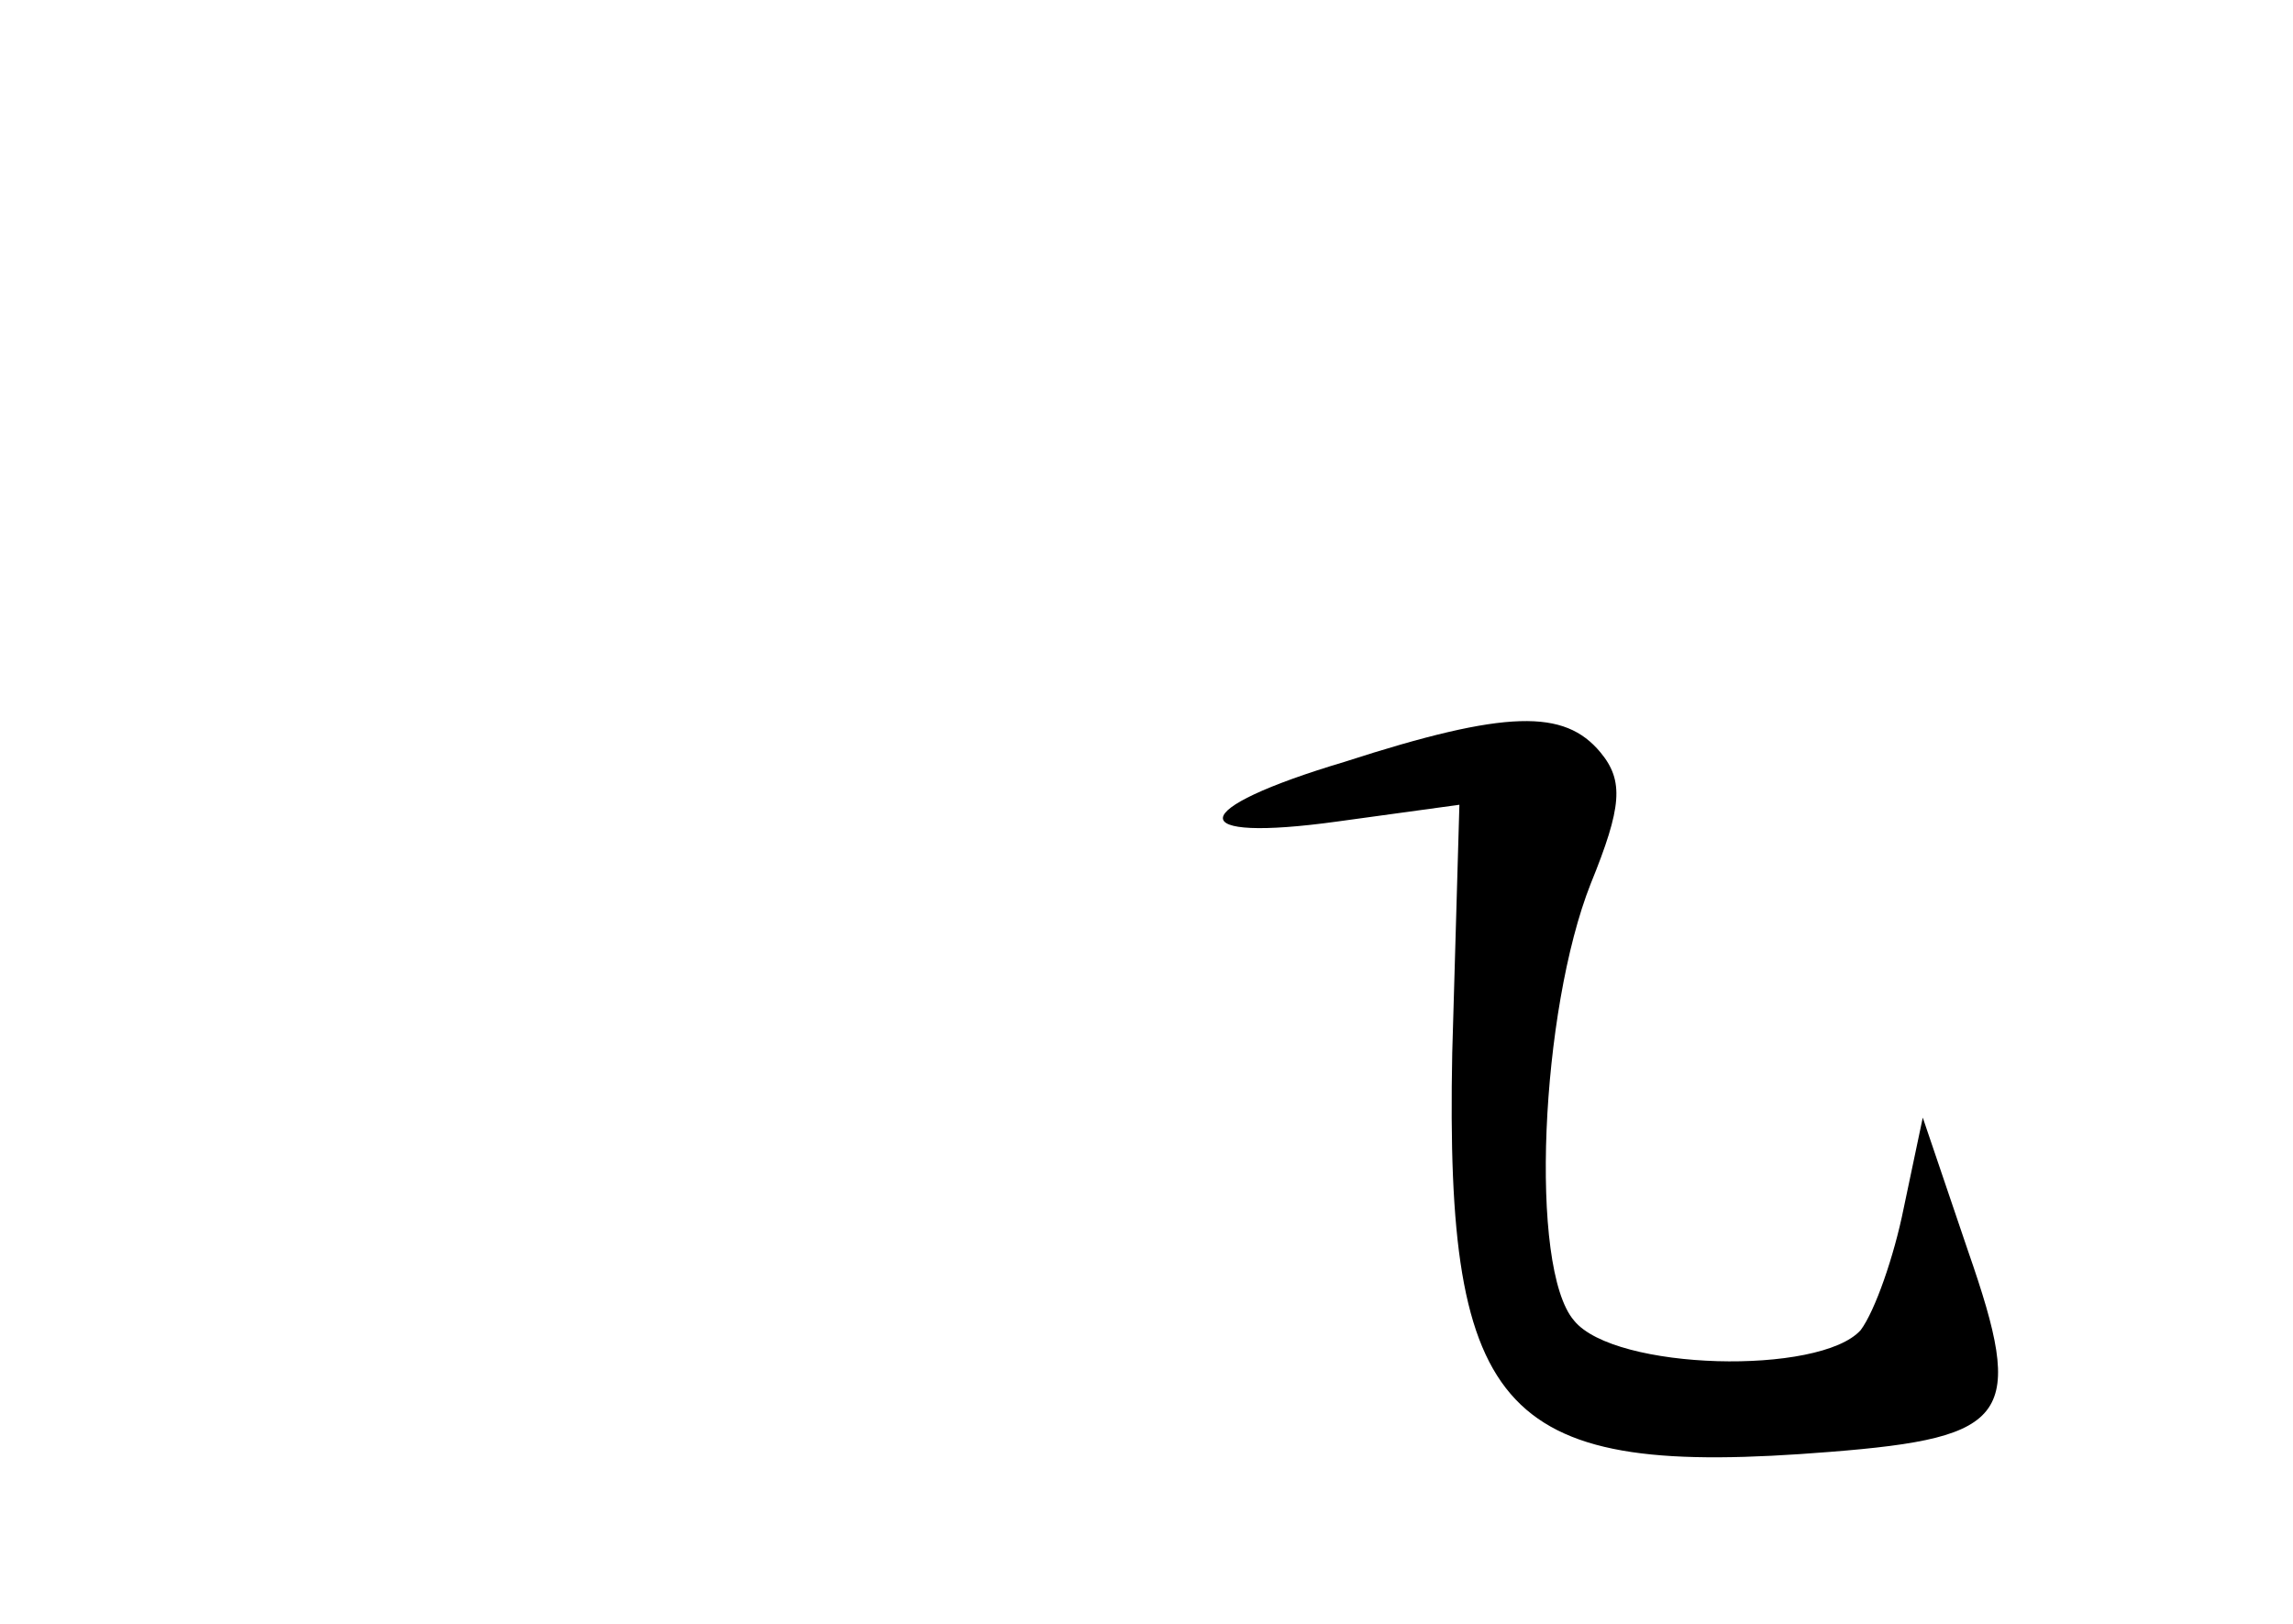 <?xml version="1.0" standalone="no"?>
<!DOCTYPE svg PUBLIC "-//W3C//DTD SVG 20010904//EN"
 "http://www.w3.org/TR/2001/REC-SVG-20010904/DTD/svg10.dtd">
<svg version="1.0" xmlns="http://www.w3.org/2000/svg"
 width="96pt" height="68pt" viewBox="0 0 96 68"
 preserveAspectRatio="xMidYMid meet">
<g transform="translate(0,68) scale(0.1,-0.1)"
fill="#000000" stroke="none">
<path d="M563 361 c-67 -20 -68 -34 -3 -25 l51 7 -3 -104 c-3 -153 21 -178
158 -167 76 6 82 15 58 84 l-19 56 -8 -38 c-4 -20 -12 -43 -18 -51 -17 -19
-103 -17 -120 4 -19 22 -14 130 7 183 13 32 14 43 4 55 -15 18 -39 18 -107 -4z"/>
</g>
</svg>
